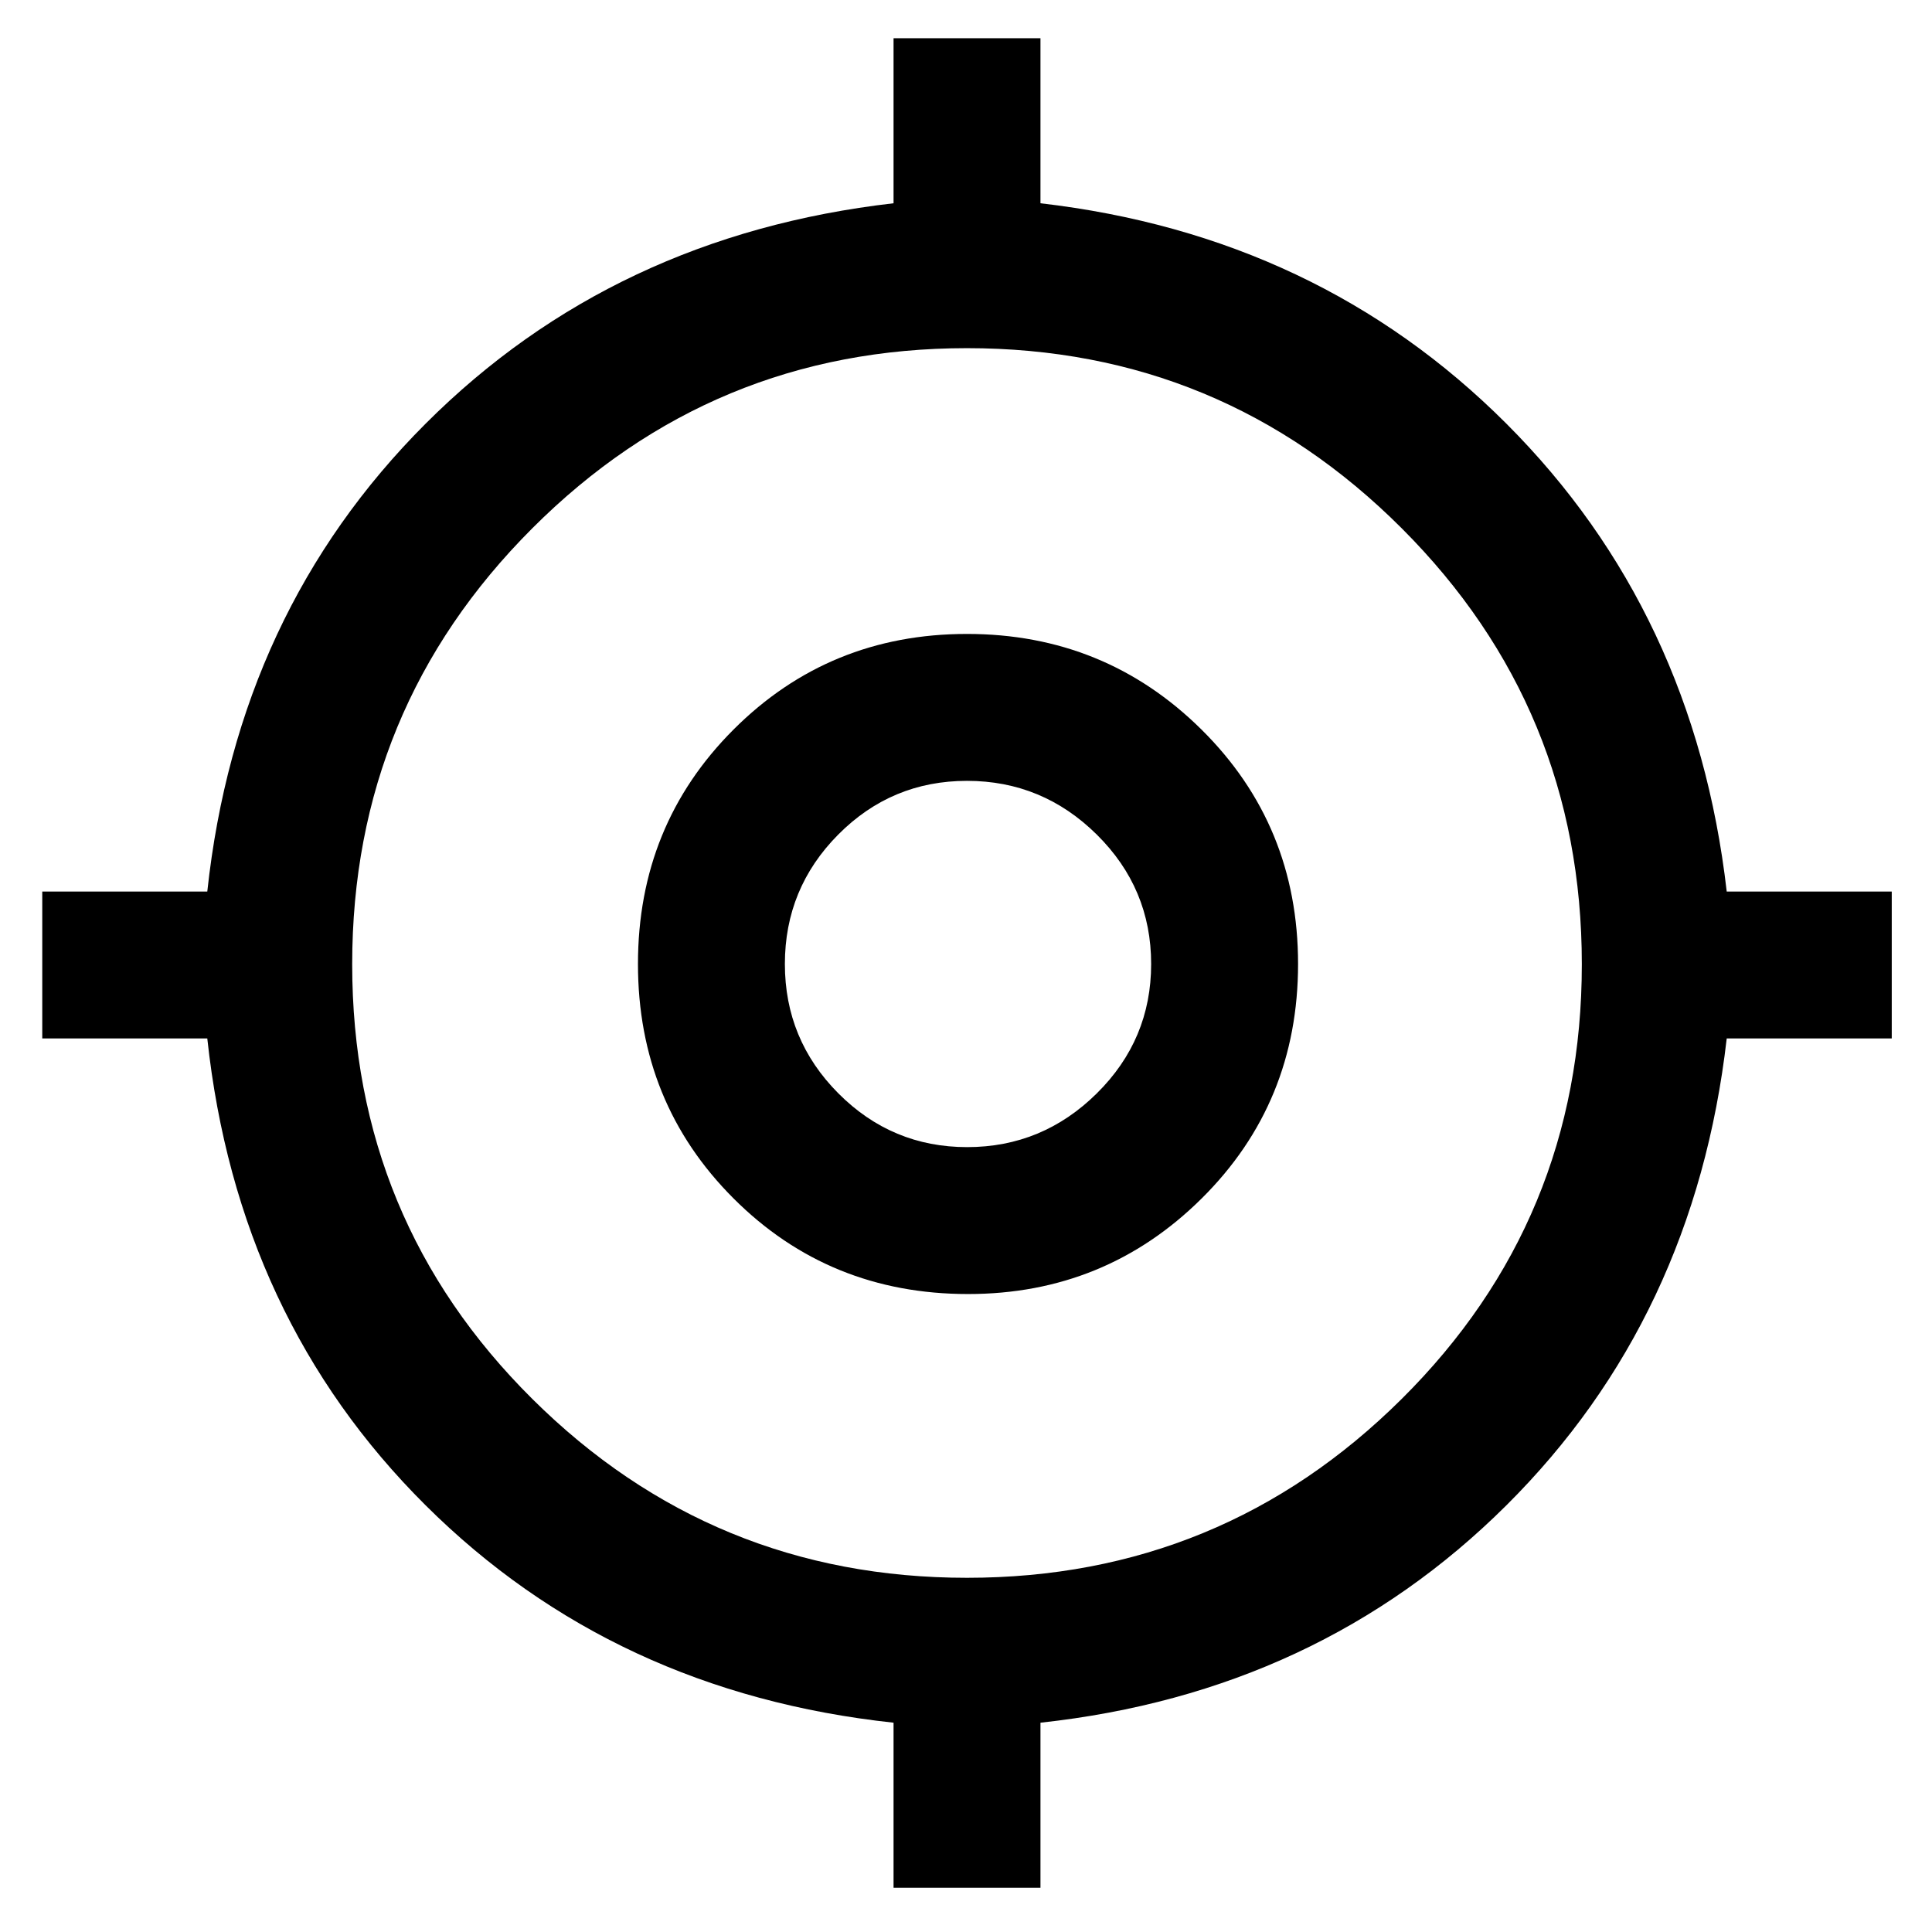 <svg xmlns="http://www.w3.org/2000/svg" height="48" viewBox="0 -960 960 960" width="48"><path d="M444-22v-82q-139-15-232.5-108T103-444H21v-73h82q15-139 108.5-232.5T444-859v-82h73v82q138 16 231.5 109.5T858-517h82v73h-82q-16 139-109.5 232T517-104v82h-73Zm36.5-154q126.5 0 216-88.88t89.5-216Q786-608 696.5-697.5t-216-89.5q-126.5 0-216 89.5T175-480.88q0 127.12 89.5 216t216 88.88Zm.5-141q-69 0-116.5-47.5T317-481q0-69 47.5-116.5t116-47.5q68.5 0 116.5 47.5T645-481q0 69-47.89 116.5T481-317Zm-.42-73Q518-390 545-416.71q27-26.7 27-64.29t-27-64.29Q518-572 480.5-572t-64 26.71Q390-518.59 390-481t26.58 64.29q26.59 26.71 64 26.71Zm.42-91Z"/></svg>